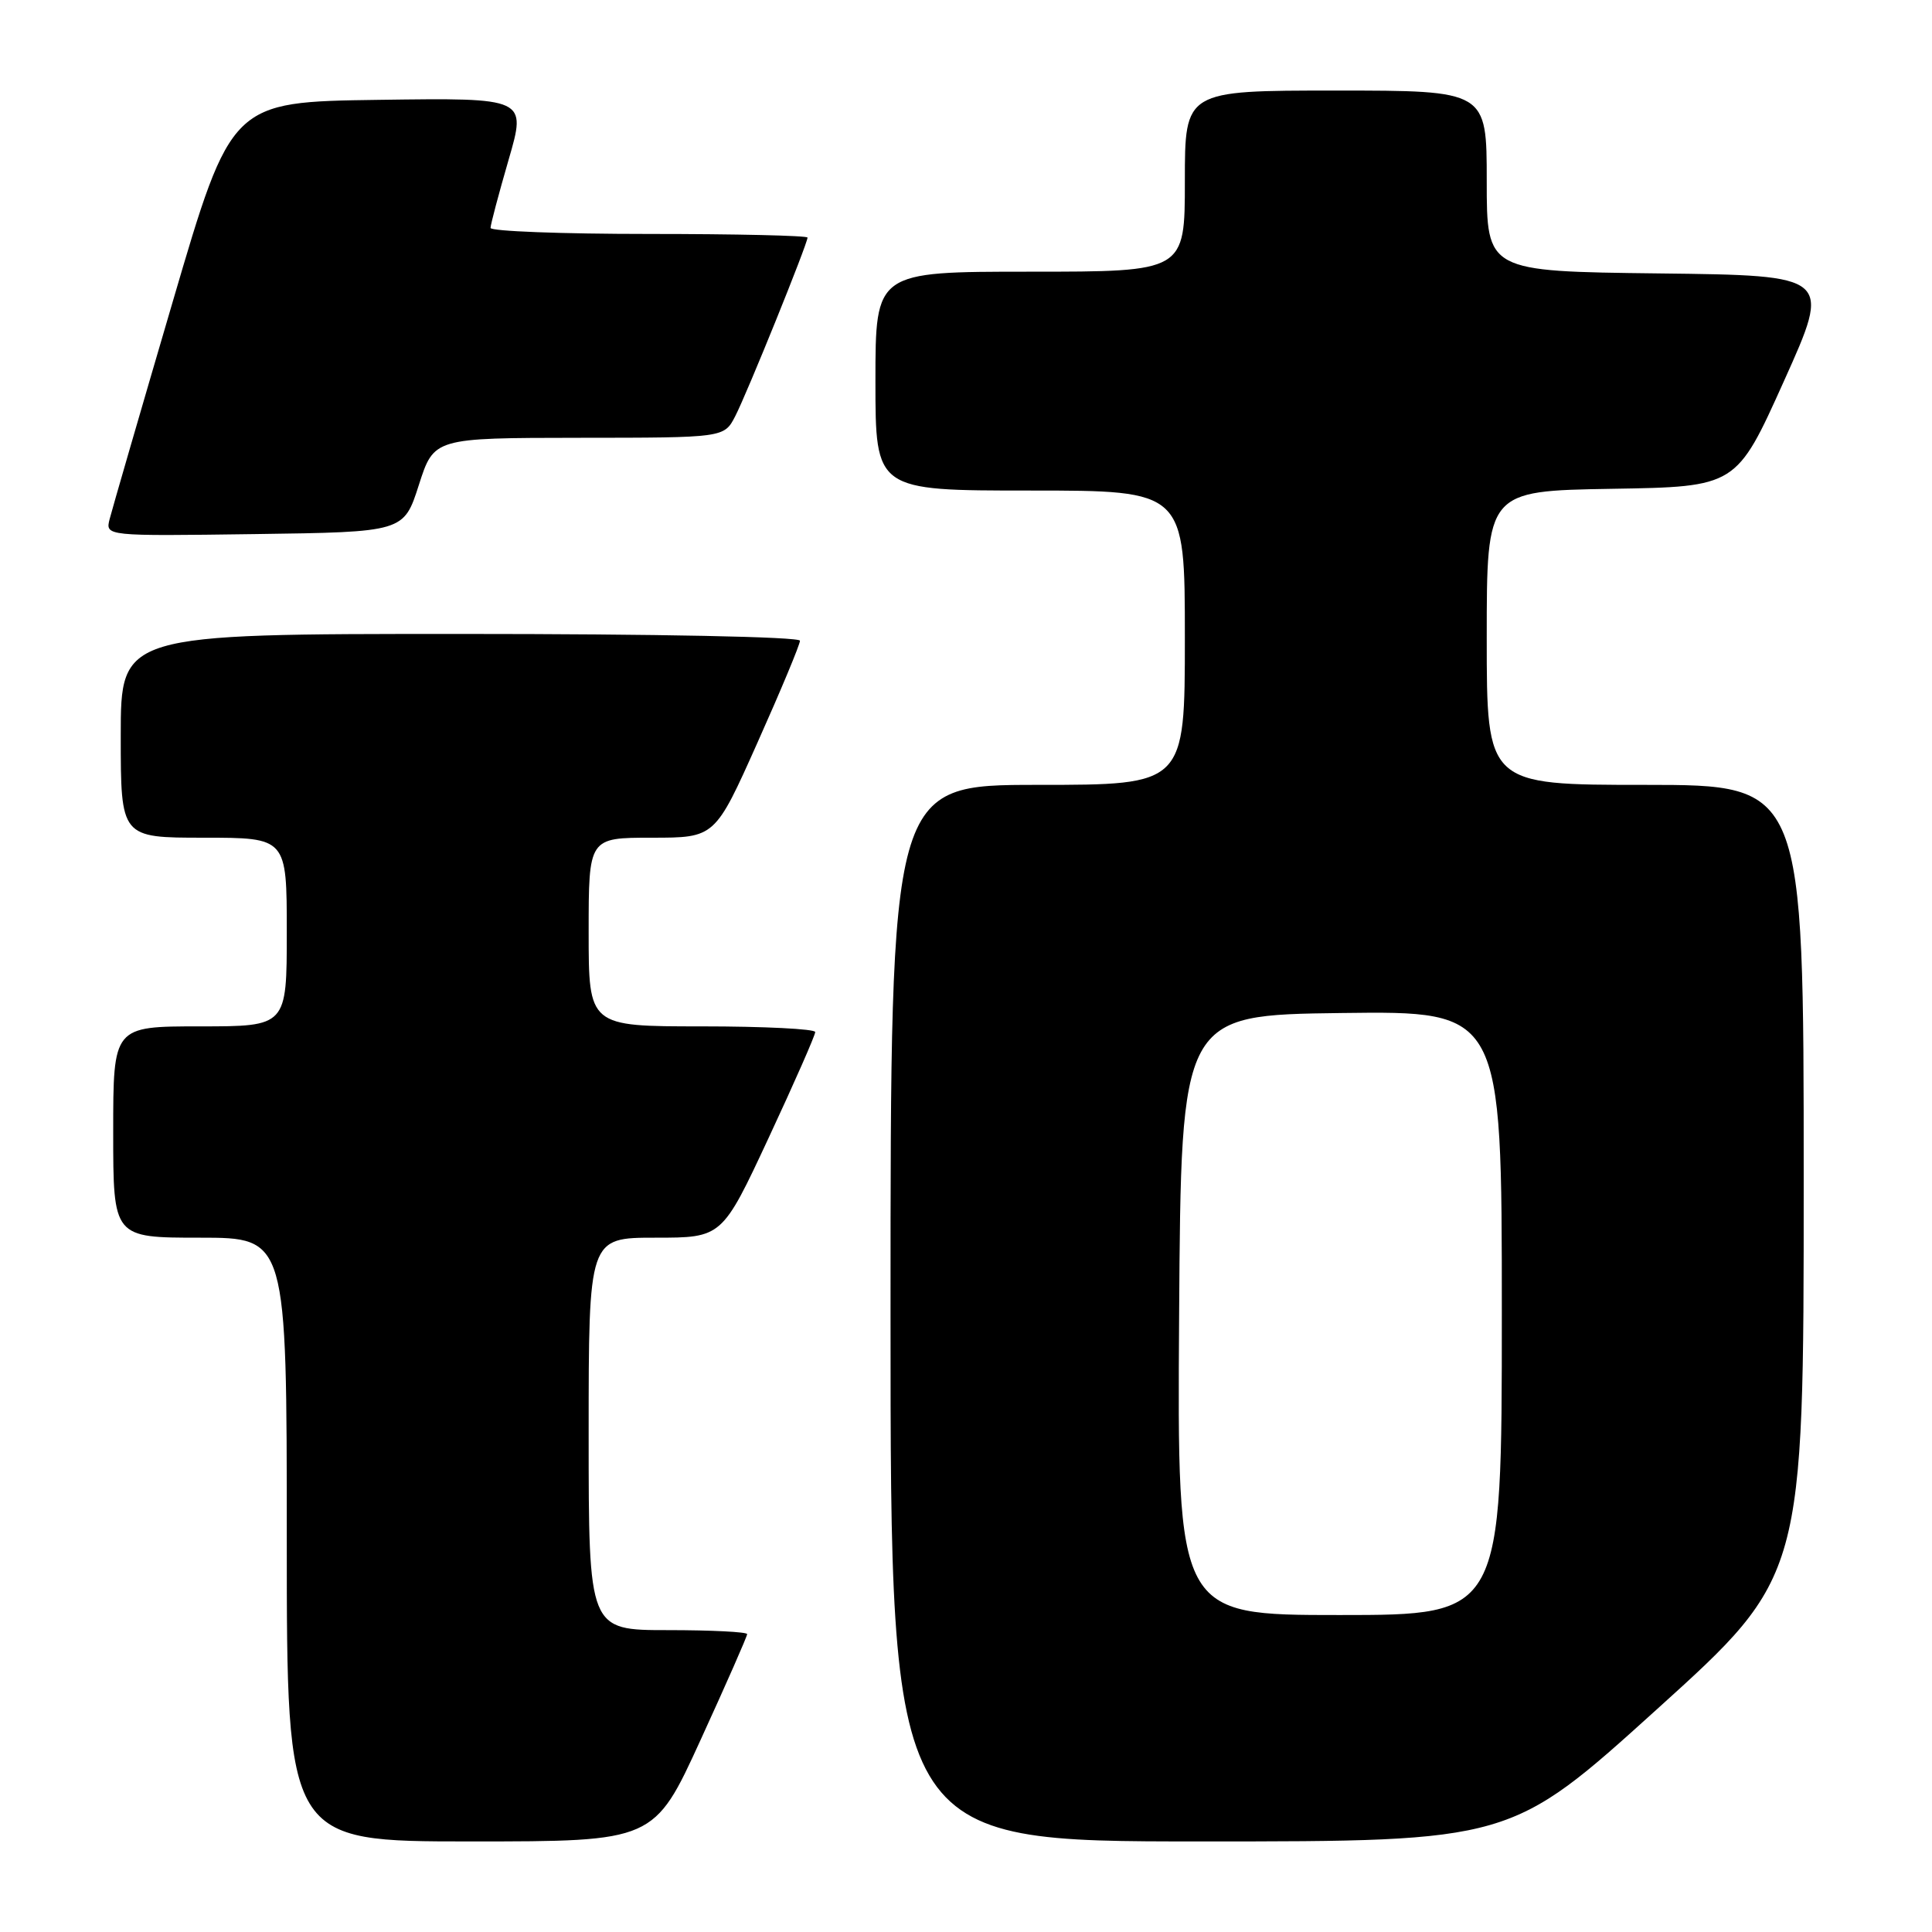 <?xml version="1.0" encoding="UTF-8" standalone="no"?>
<!DOCTYPE svg PUBLIC "-//W3C//DTD SVG 1.1//EN" "http://www.w3.org/Graphics/SVG/1.1/DTD/svg11.dtd" >
<svg xmlns="http://www.w3.org/2000/svg" xmlns:xlink="http://www.w3.org/1999/xlink" version="1.1" viewBox="0 0 256 256">
 <g >
 <path fill="currentColor"
d=" M 92.84 230.53 C 96.23 223.13 99.00 216.83 99.00 216.53 C 99.00 216.24 94.28 216.00 88.50 216.00 C 78.00 216.00 78.00 216.00 78.00 190.00 C 78.00 164.00 78.00 164.00 86.84 164.00 C 95.68 164.00 95.68 164.00 101.86 150.75 C 105.26 143.46 108.03 137.16 108.02 136.75 C 108.01 136.34 101.25 136.00 93.00 136.00 C 78.00 136.00 78.00 136.00 78.00 123.50 C 78.00 111.00 78.00 111.00 86.37 111.00 C 94.74 111.00 94.74 111.00 100.37 98.40 C 103.47 91.47 106.00 85.40 106.00 84.90 C 106.00 84.38 87.05 84.00 61.00 84.00 C 16.00 84.00 16.00 84.00 16.00 97.50 C 16.00 111.00 16.00 111.00 27.00 111.00 C 38.00 111.00 38.00 111.00 38.00 123.50 C 38.00 136.00 38.00 136.00 26.50 136.00 C 15.00 136.00 15.00 136.00 15.00 150.00 C 15.00 164.00 15.00 164.00 26.50 164.00 C 38.00 164.00 38.00 164.00 38.00 204.00 C 38.00 244.00 38.00 244.00 62.34 244.00 C 86.68 244.00 86.68 244.00 92.84 230.53 Z  M 219.59 226.45 C 239.00 208.90 239.00 208.90 239.00 156.45 C 239.00 104.00 239.00 104.00 218.00 104.00 C 197.00 104.00 197.00 104.00 197.00 84.52 C 197.00 65.05 197.00 65.05 213.54 64.77 C 230.08 64.50 230.08 64.50 236.38 50.50 C 242.68 36.50 242.68 36.50 219.84 36.23 C 197.00 35.96 197.00 35.96 197.00 23.98 C 197.00 12.00 197.00 12.00 177.00 12.00 C 157.00 12.00 157.00 12.00 157.00 24.00 C 157.00 36.00 157.00 36.00 136.50 36.00 C 116.00 36.00 116.00 36.00 116.00 50.50 C 116.00 65.00 116.00 65.00 136.50 65.00 C 157.00 65.00 157.00 65.00 157.00 84.50 C 157.00 104.00 157.00 104.00 137.50 104.00 C 118.00 104.00 118.00 104.00 118.00 174.00 C 118.00 244.00 118.00 244.00 159.09 244.00 C 200.19 244.00 200.19 244.00 219.59 226.45 Z  M 55.50 64.26 C 57.50 58.03 57.50 58.03 76.72 58.01 C 95.95 58.00 95.95 58.00 97.42 55.15 C 98.97 52.16 107.00 32.31 107.00 31.48 C 107.00 31.22 97.55 31.00 86.00 31.00 C 74.45 31.00 65.00 30.64 65.00 30.20 C 65.00 29.76 66.08 25.70 67.39 21.18 C 69.78 12.96 69.78 12.96 50.21 13.23 C 30.65 13.50 30.65 13.50 22.88 40.00 C 18.60 54.58 14.85 67.52 14.53 68.77 C 13.95 71.04 13.95 71.04 33.73 70.77 C 53.50 70.50 53.50 70.50 55.50 64.26 Z  M 156.24 174.25 C 156.50 134.50 156.50 134.50 177.75 134.23 C 199.00 133.96 199.00 133.96 199.00 173.98 C 199.00 214.00 199.00 214.00 177.49 214.00 C 155.98 214.00 155.98 214.00 156.24 174.25 Z "/>
</g>
</svg>